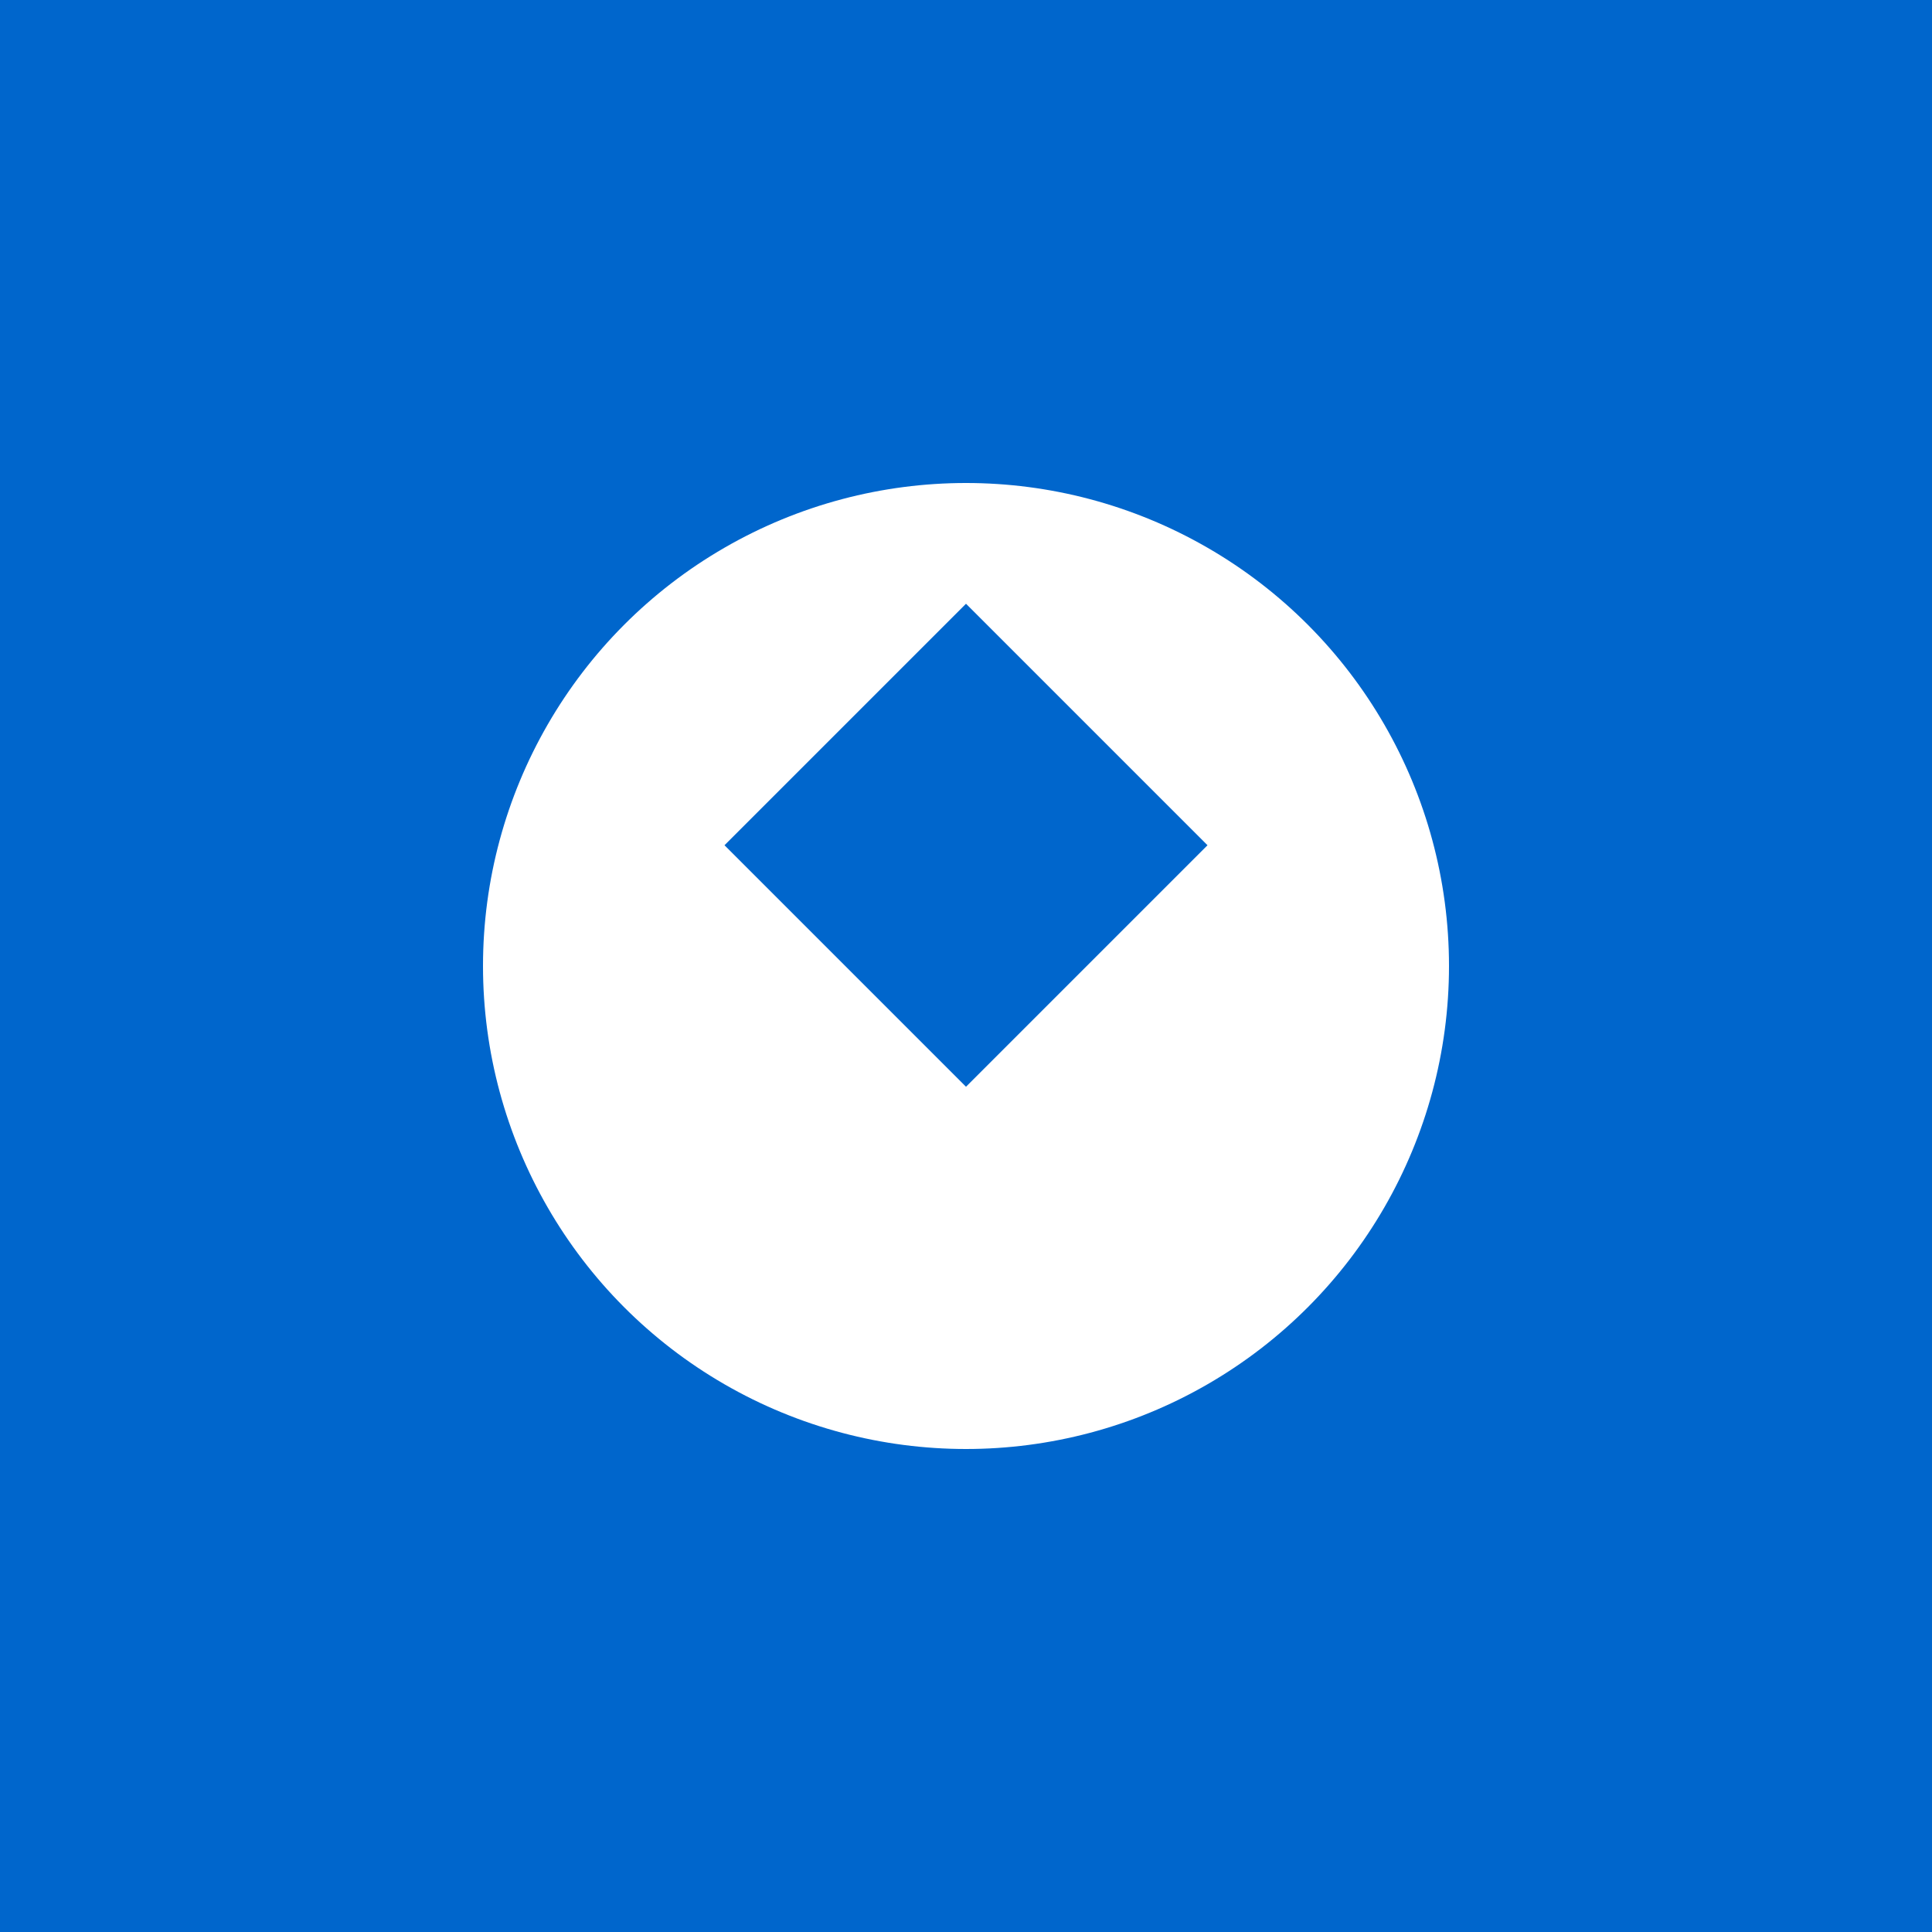 <svg xmlns="http://www.w3.org/2000/svg" viewBox="0 0 32 32" width="32" height="32">
  <rect width="32" height="32" fill="#0066cc"/>
  <circle cx="16" cy="16" r="8" fill="#ffffff"/>
  <path d="M16 10 L20 14 L16 18 L12 14 Z" fill="#0066cc"/>
</svg>